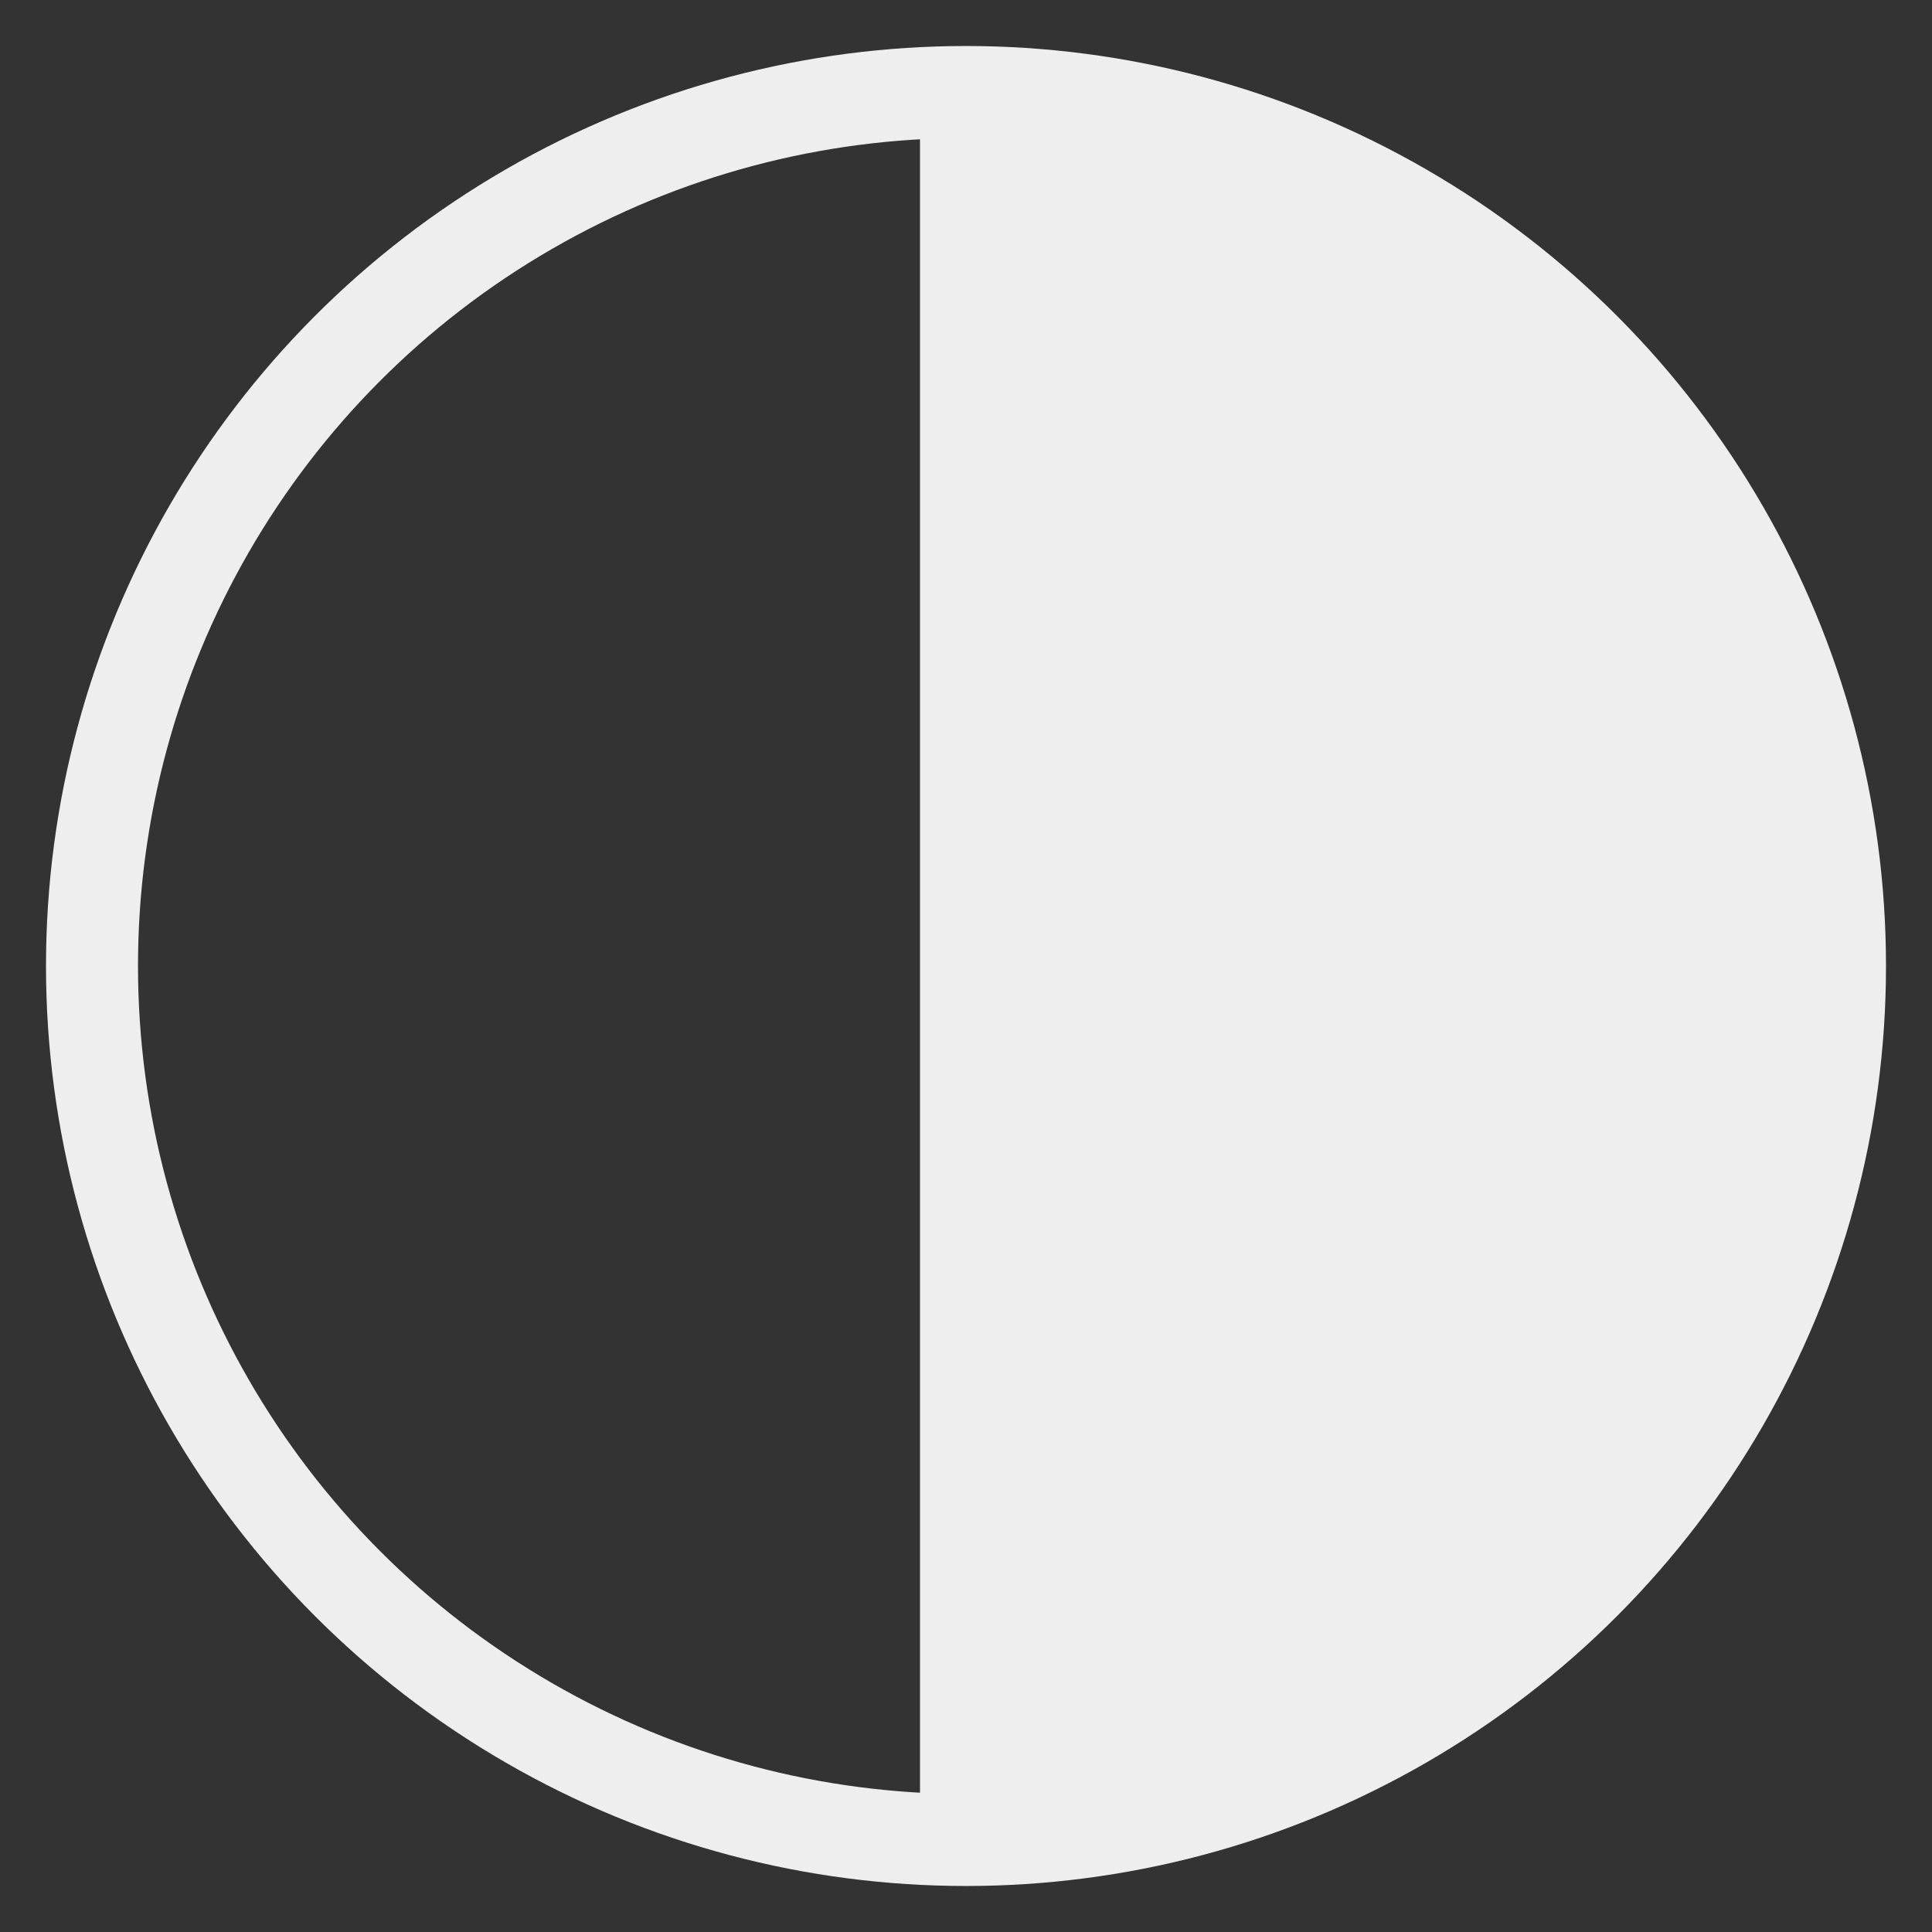 <?xml version="1.0" encoding="utf-8"?>
<!-- Generator: Adobe Illustrator 23.0.4, SVG Export Plug-In . SVG Version: 6.00 Build 0)  -->
<svg version="1.1" id="Layer_1" xmlns="http://www.w3.org/2000/svg" xmlns:xlink="http://www.w3.org/1999/xlink" x="0px" y="0px"
	 viewBox="0 0 21 21" fill="#eee" style="enable-background:new 0 0 21 21;" xml:space="preserve">
<rect x="0" y="0" width="21" height="21" fill="#333333" stroke="none"/>
<style type="text/css">
	.st0{fill:none;stroke:#eee;}
	.st1{fill-rule:evenodd;clip-rule:evenodd;}
</style>
<g id="Page-1">
	<g id="index_white_card" transform="translate(-960, -32)">
		<g id="Group-5" transform="translate(961, 33)">
			<circle id="Oval" class="st0" cx="9.5" cy="9.5" r="9.5"/>
			<path id="Oval-Copy" class="st1" d="M9,19c6.1,0,10-4.3,10-9.5S15.1,0,9,0V19z"/>
		</g>
	</g>
</g>
</svg>
